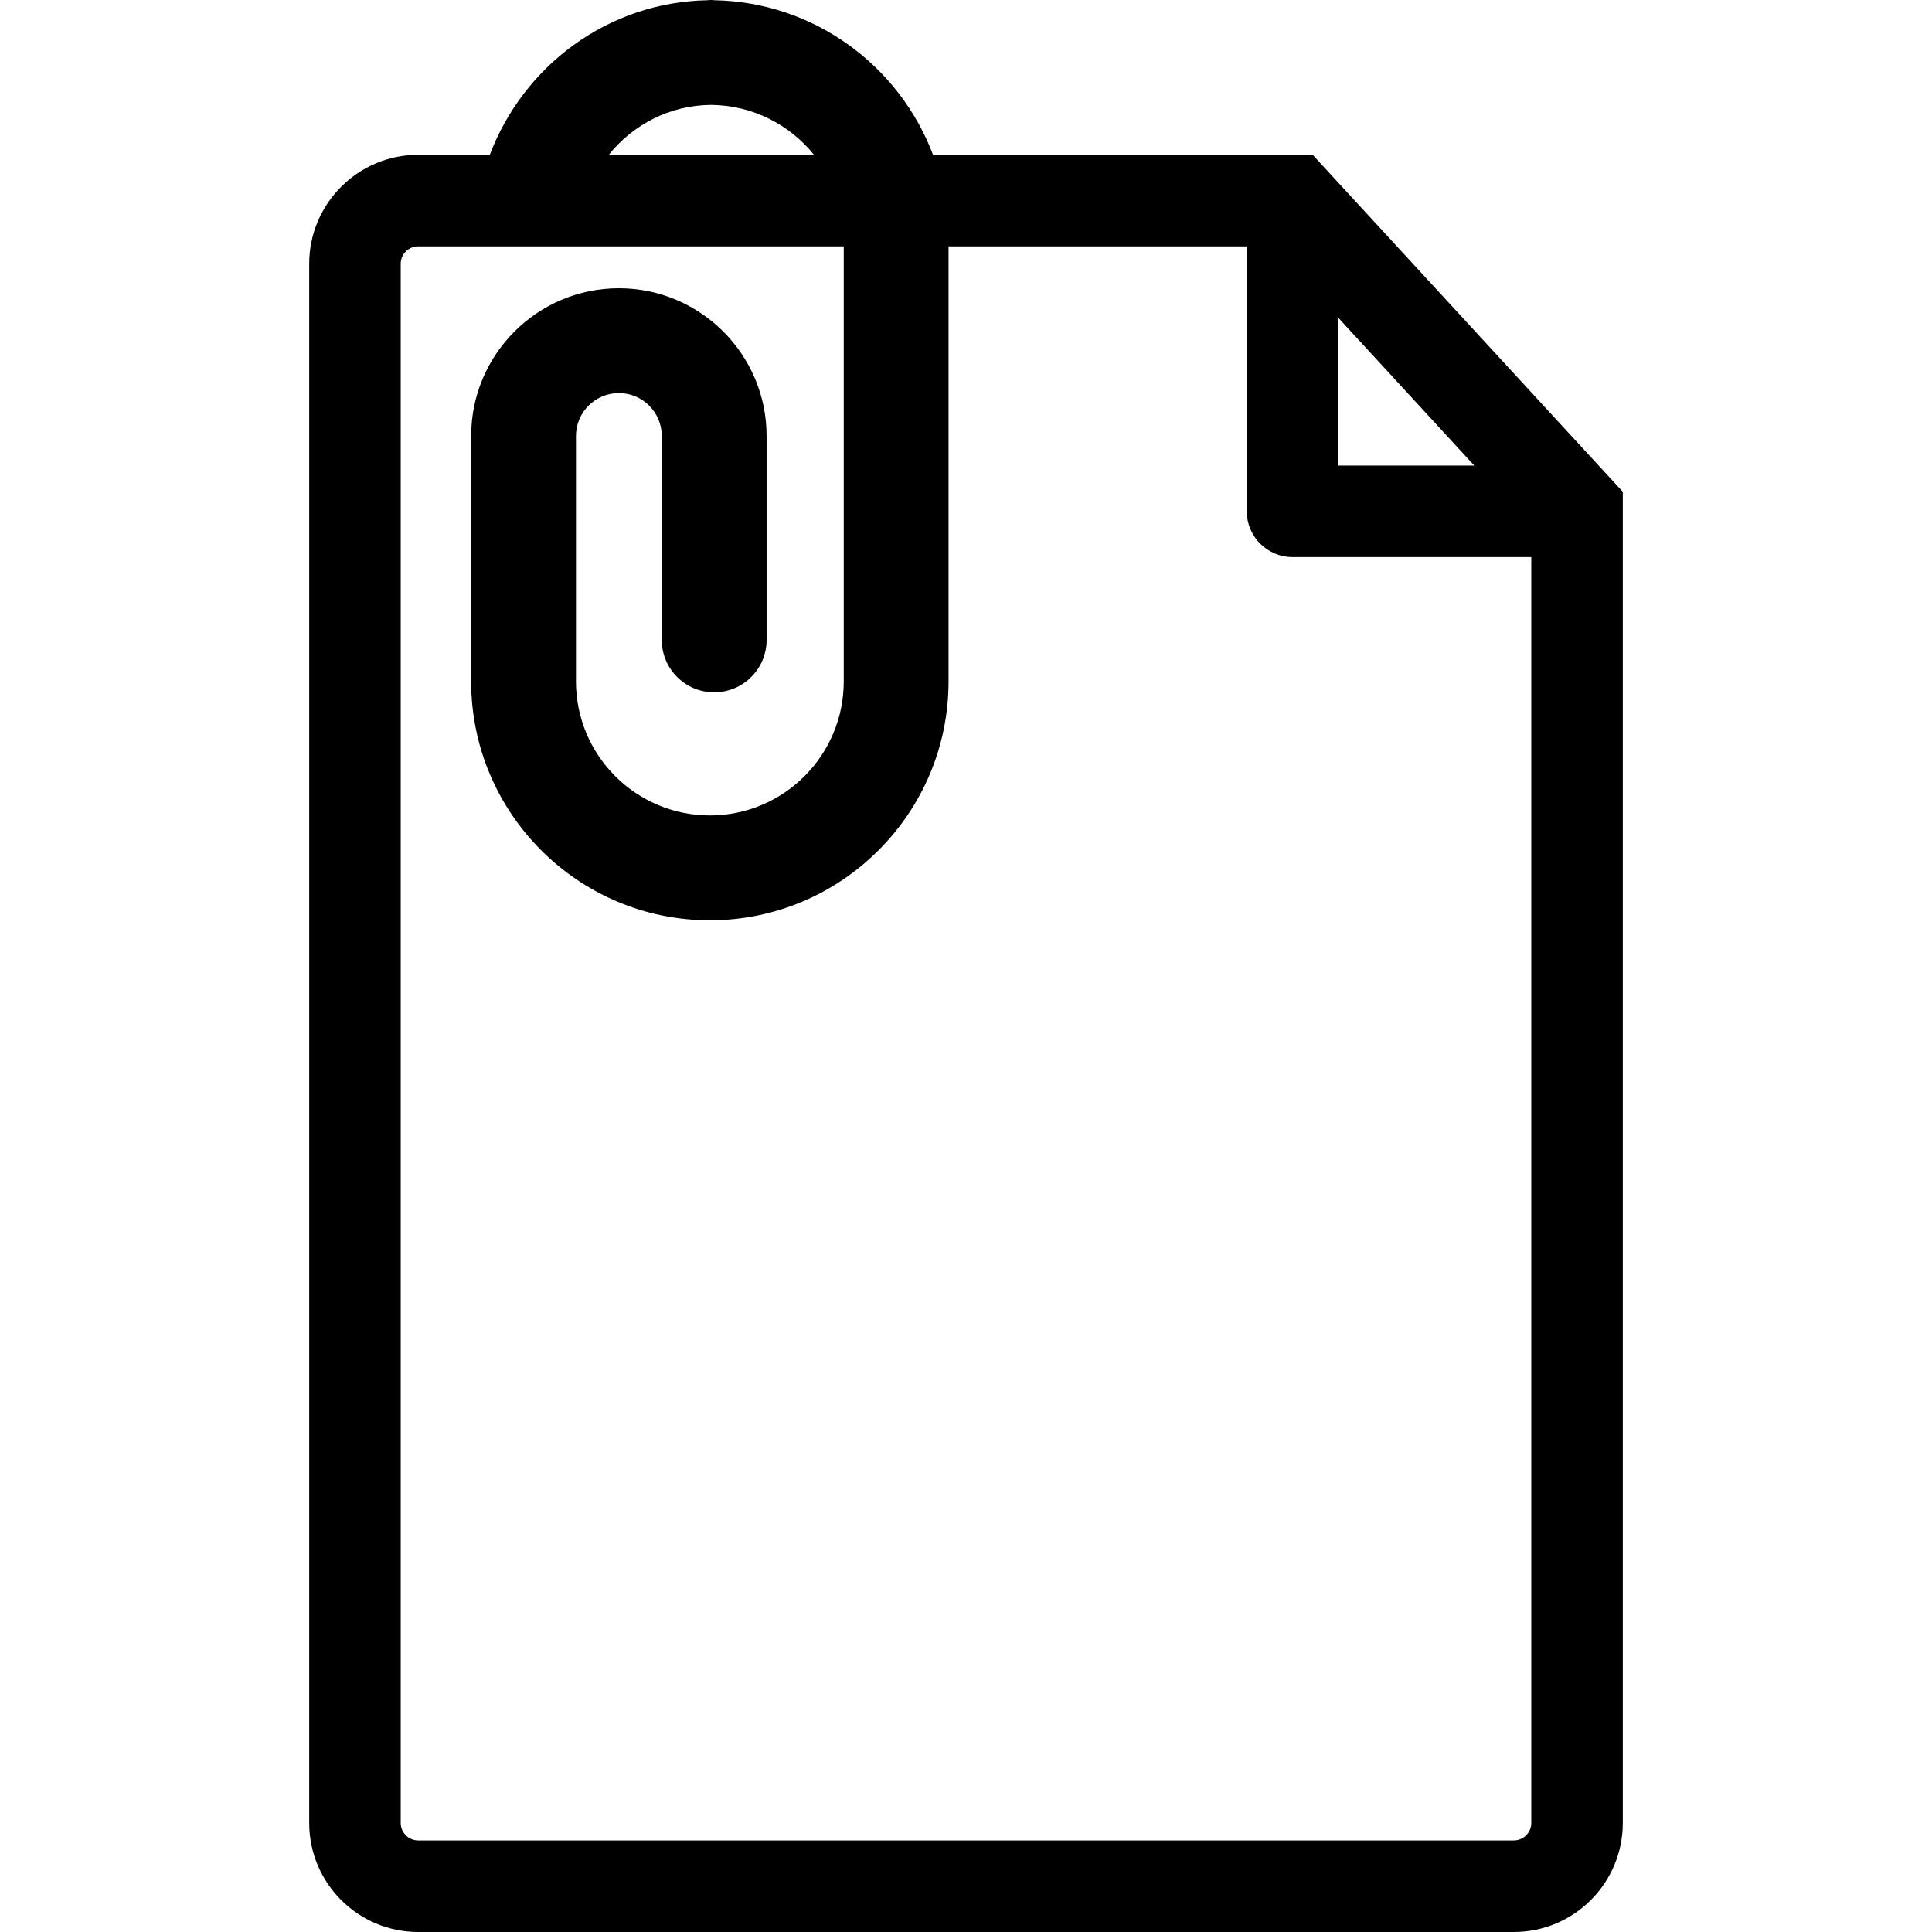 <?xml version="1.0" encoding="iso-8859-1"?>
<!-- Generator: Adobe Illustrator 16.0.0, SVG Export Plug-In . SVG Version: 6.00 Build 0)  -->
<!DOCTYPE svg PUBLIC "-//W3C//DTD SVG 1.1//EN" "http://www.w3.org/Graphics/SVG/1.1/DTD/svg11.dtd">
<svg version="1.1" id="Capa_1" xmlns="http://www.w3.org/2000/svg" xmlns:xlink="http://www.w3.org/1999/xlink" x="0px" y="0px"
	 width="511.571px" height="511.571px" viewBox="0 0 511.571 511.571" style="enable-background:new 0 0 511.571 511.571;"
	 xml:space="preserve">
<g>
	<path d="M347.574,40.988H247.056c-8.899-23.551-31.413-40.444-57.932-40.929c-0.198,0-0.375-0.06-0.573-0.06
		c-0.115,0-0.201,0.018-0.292,0.018c-0.112,0-0.198-0.018-0.29-0.018c-0.198,0-0.381,0.06-0.585,0.06
		c-26.495,0.484-48.79,17.425-57.689,40.929h-18.968c-15.903,0-28.853,12.957-28.853,28.859v412.867
		c0,15.918,12.95,28.856,28.853,28.856h290.116c15.917,0,28.855-12.938,28.855-28.856V130.221L347.574,40.988z M354.383,84.167
		l35.996,39.117h-35.996V84.167z M188.258,27.769c11.012,0.095,20.835,5.234,27.287,13.219h-54.347
		C167.597,33.03,177.273,27.864,188.258,27.769z M405.464,482.709c0,2.547-2.081,4.628-4.635,4.628H110.727
		c-2.55,0-4.619-2.081-4.619-4.628V69.839c0-2.547,2.069-4.61,4.619-4.61h112.686v115.225c0,19.55-15.9,35.468-35.444,35.468
		c-19.562,0-35.461-15.918-35.461-35.468v-64.826c0-0.036-0.023-0.048-0.023-0.089c0-0.035,0.023-0.056,0.023-0.098
		c0-6.266,5.095-11.36,11.361-11.36c6.271,0,11.36,5.095,11.36,11.36v54.007c0,7.663,6.215,13.873,13.884,13.873
		c7.657,0,13.873-6.209,13.873-13.873V115.44c0-21.565-17.54-39.117-39.117-39.117c-21.578,0-39.112,17.546-39.112,39.117v65.004
		c0,34.864,28.339,63.233,63.212,63.233c34.853,0,63.195-28.369,63.195-63.219V65.234h78.974v70.179
		c0,6.682,5.443,12.099,12.129,12.099h63.198V482.709z"/>
</g>
<g>
</g>
<g>
</g>
<g>
</g>
<g>
</g>
<g>
</g>
<g>
</g>
<g>
</g>
<g>
</g>
<g>
</g>
<g>
</g>
<g>
</g>
<g>
</g>
<g>
</g>
<g>
</g>
<g>
</g>
</svg>
